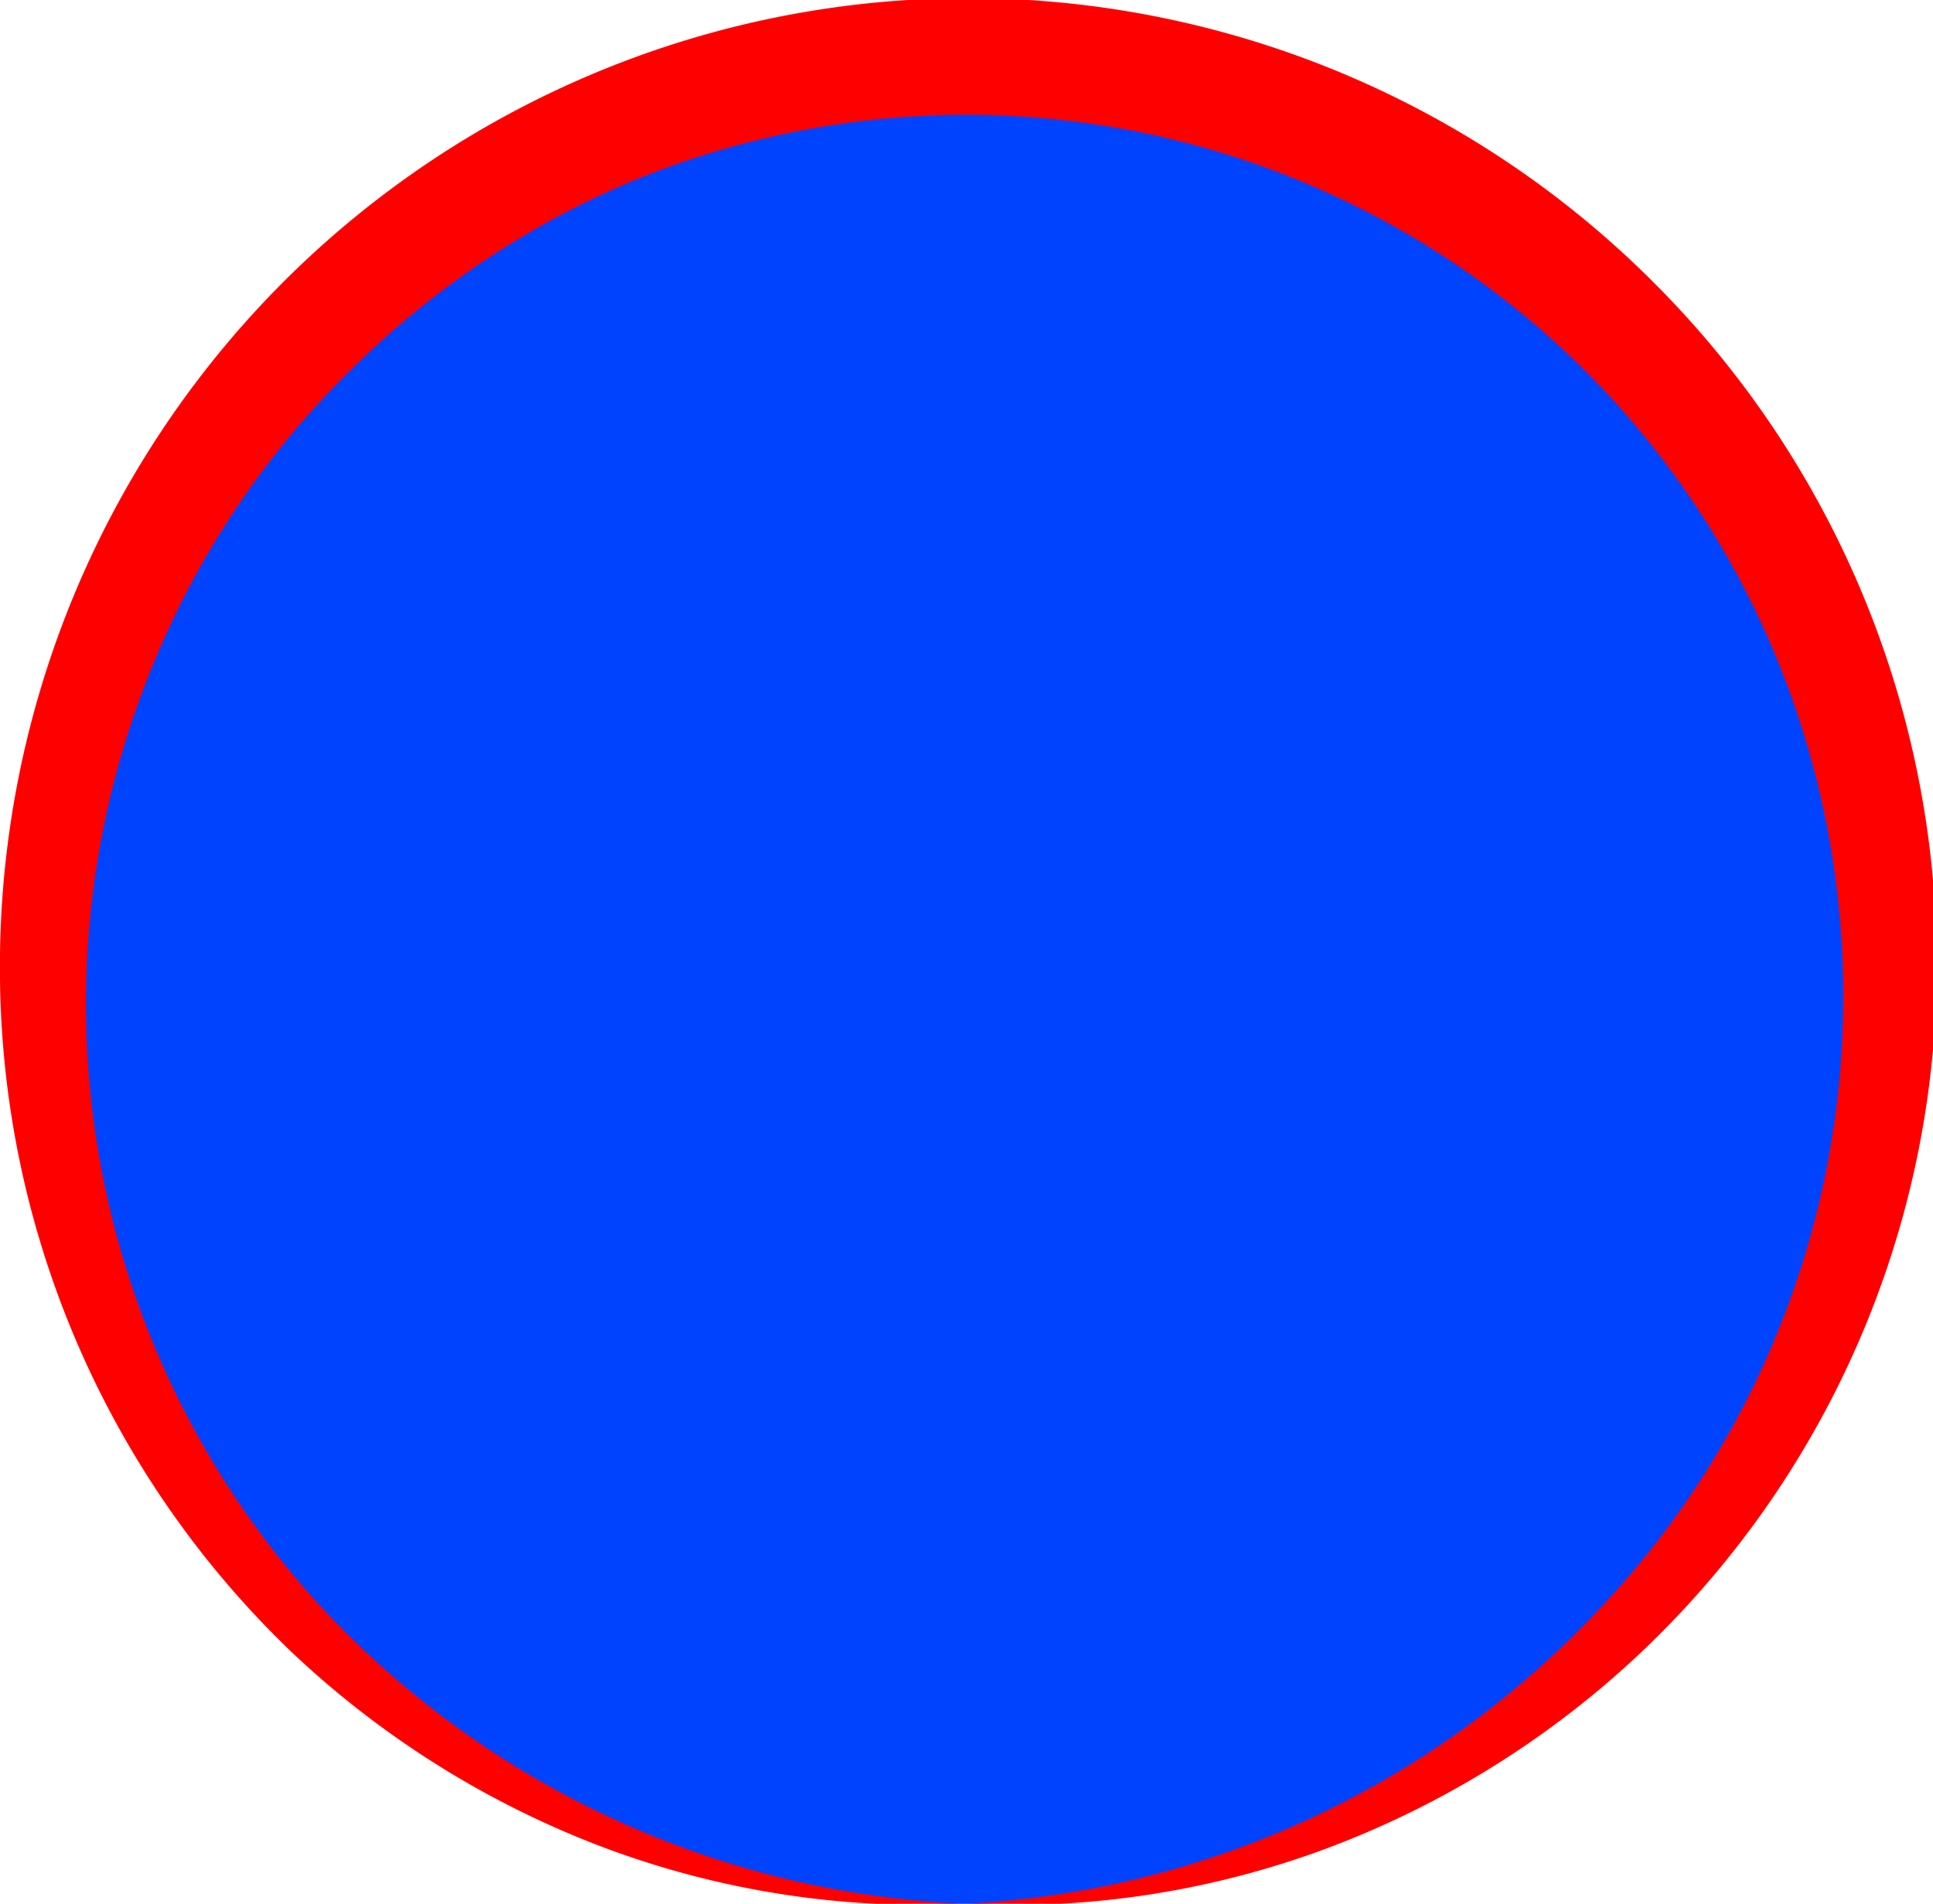 <svg id="02e82f83-6a78-417a-874d-15a77893027a" data-name="b2fcbb2c-ebc3-43b0-be9c-ae7459397011" xmlns="http://www.w3.org/2000/svg" viewBox="0 0 52.3 51.5"><defs><style>.\35 cfb9365-7cd3-41b5-a389-1e7ae0900182{fill:#0043ff;}.d49fa797-e5f2-4d85-8a45-72e531bf8156{fill:red;}</style></defs><title>lune-bleue-rouge.18x18svg</title><path class="5cfb9365-7cd3-41b5-a389-1e7ae0900182" d="M41,66.1a25,25,0,1,1,25-25,25,25,0,0,1-25,25h0" transform="translate(-14.9 -14.6)"/><path class="d49fa797-e5f2-4d85-8a45-72e531bf8156" d="M41,66.1a24.4,24.4,0,0,1-9.7-1.5,25.3,25.3,0,0,1-8.5-5.3,25.6,25.6,0,0,1-7.9-18.2,26.2,26.2,0,0,1,44.6-19l.3.3a26.1,26.1,0,0,1,7.5,18.7,25.6,25.6,0,0,1-8,18.2,25.3,25.3,0,0,1-8.5,5.3A24.4,24.4,0,0,1,41,66.1a25.2,25.2,0,0,0,17.1-7.9,24.1,24.1,0,0,0,4.7-26.2A23.7,23.7,0,0,0,32,19.5a24,24,0,0,0-7.6,5.1,23.7,23.7,0,0,0-5.2,7.6,24.1,24.1,0,0,0,4.7,26.2A25.2,25.2,0,0,0,41,66.1Z" transform="translate(-14.9 -14.6)"/></svg>